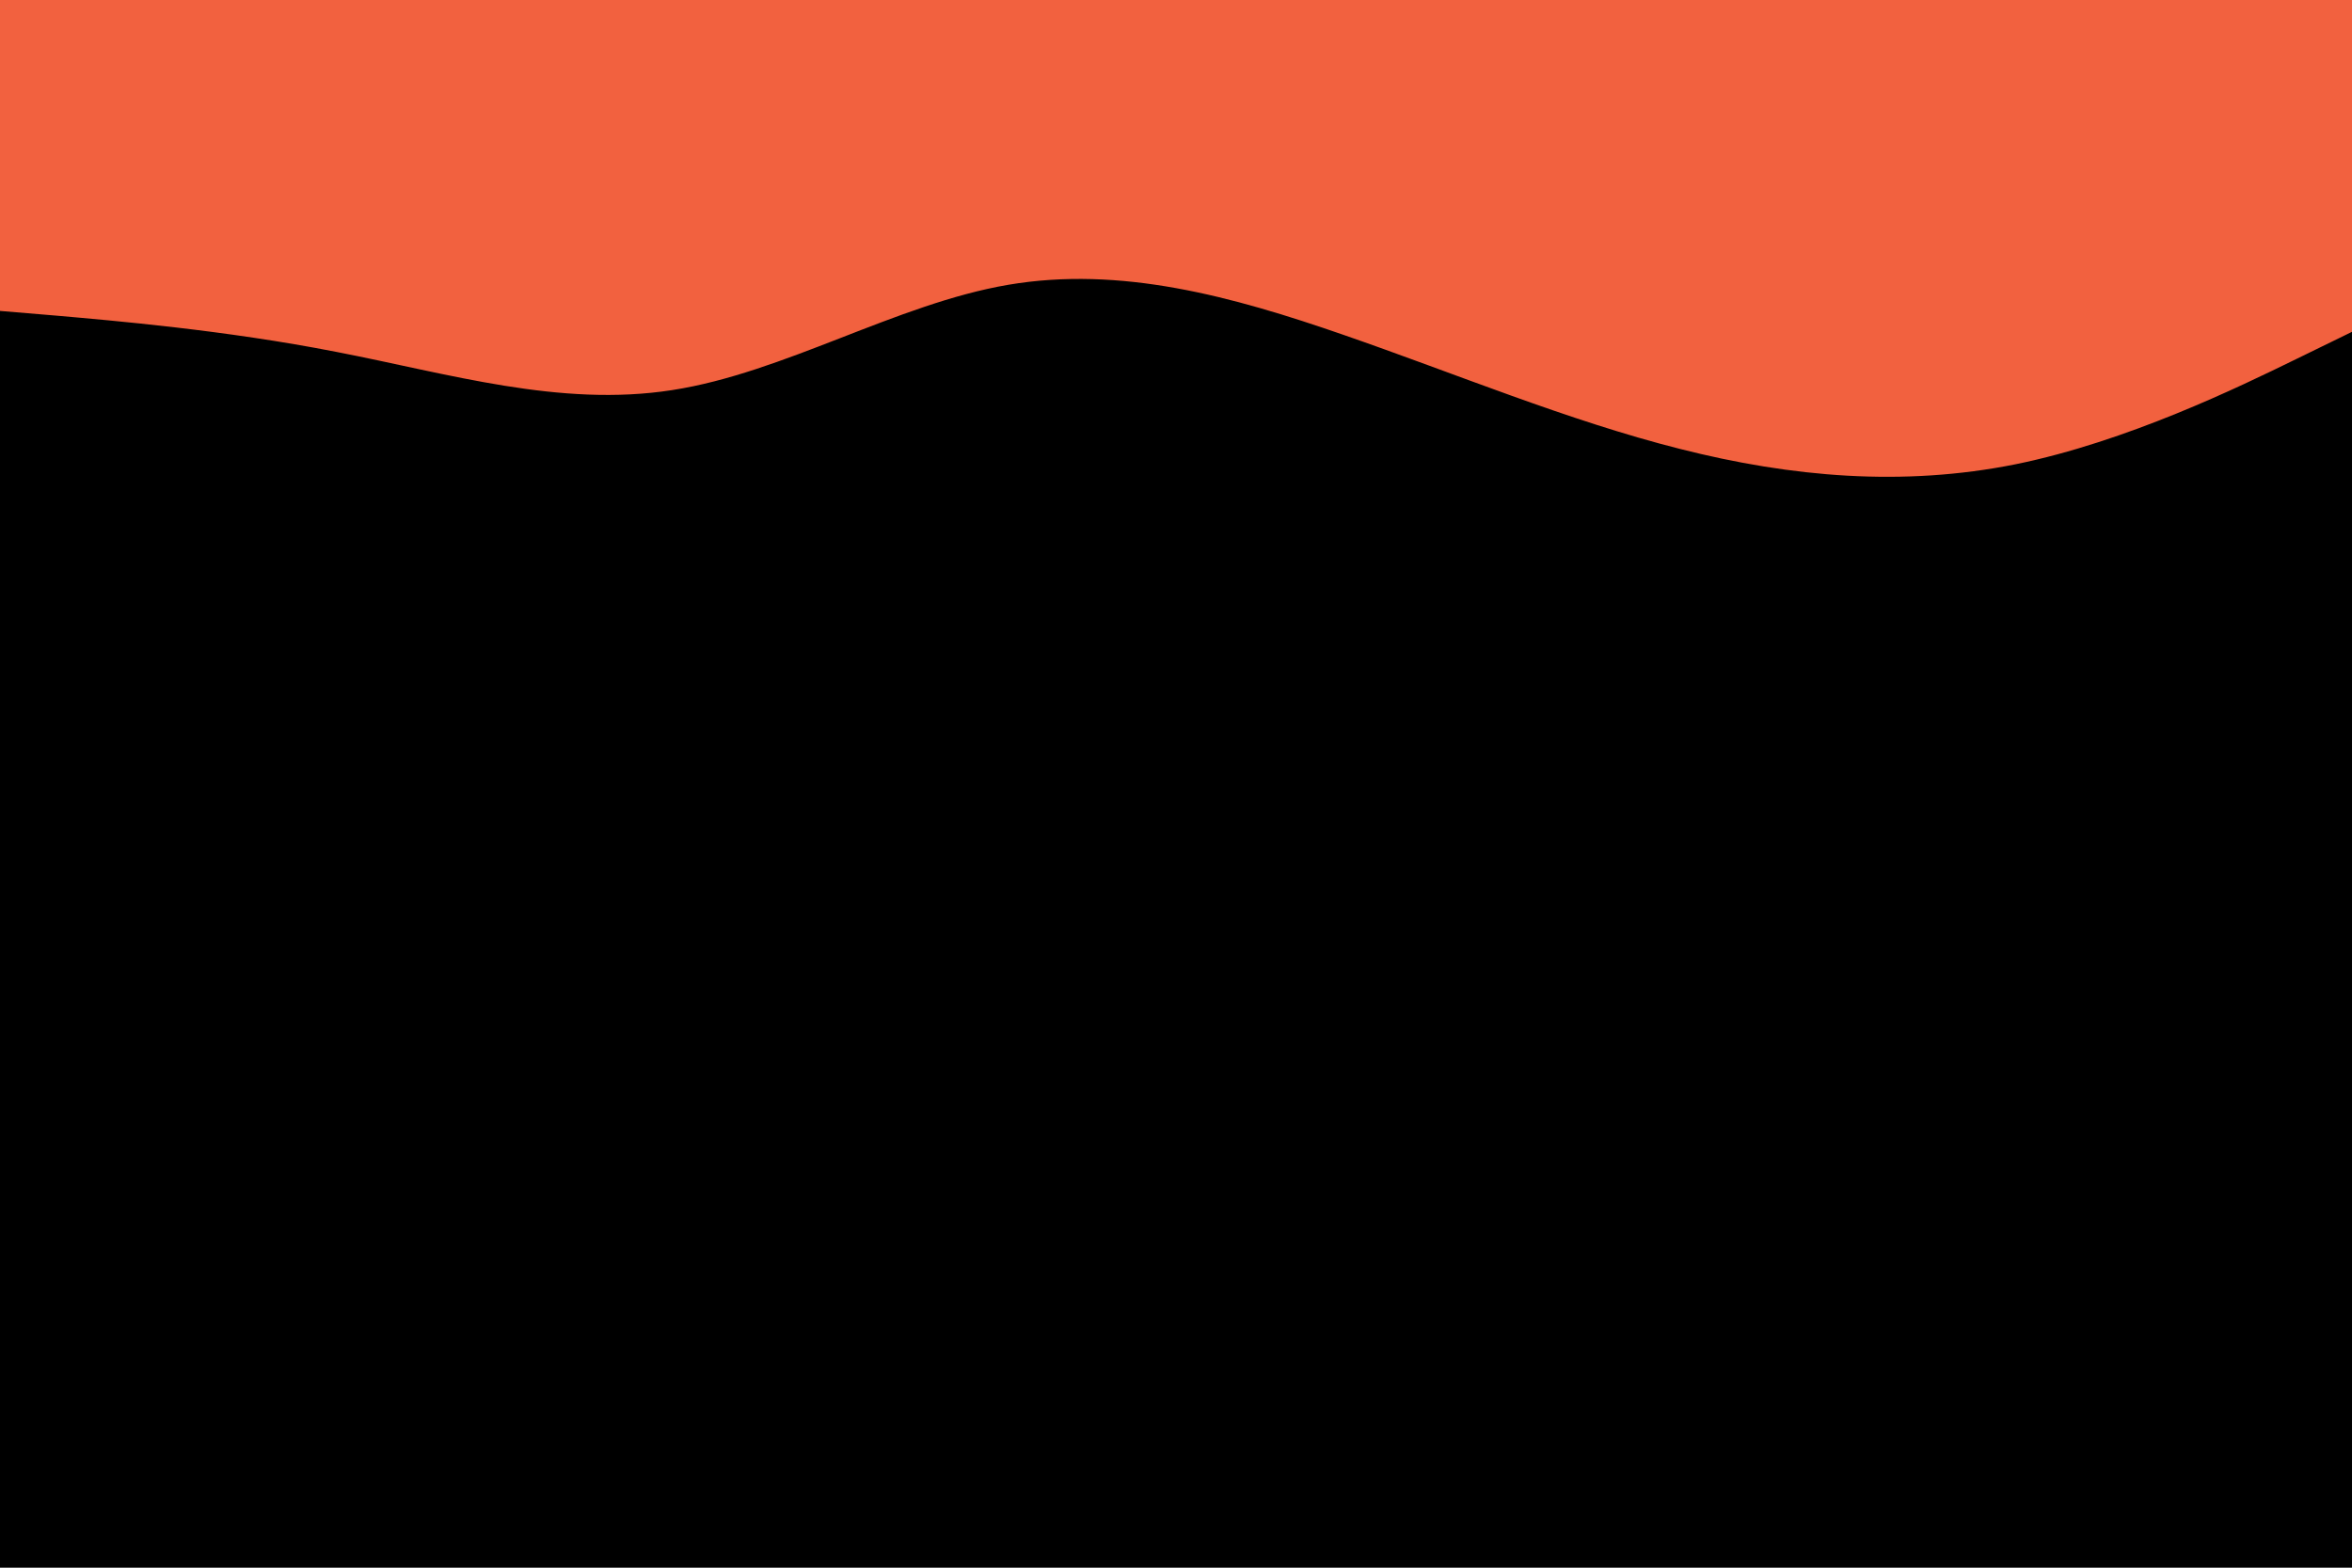 <svg id="visual" viewBox="0 0 900 600" width="900" height="600" xmlns="http://www.w3.org/2000/svg" xmlns:xlink="http://www.w3.org/1999/xlink" version="1.1"><rect x="0" y="0" width="900" height="600" fill="#000000"></rect><path d="M0 119L21.5 120.8C43 122.7 86 126.3 128.8 134.7C171.7 143 214.3 156 257.2 149.3C300 142.7 343 116.3 385.8 109C428.7 101.7 471.3 113.3 514.2 128.2C557 143 600 161 642.8 171.8C685.7 182.7 728.3 186.3 771.2 177.7C814 169 857 148 878.5 137.5L900 127L900 0L878.5 0C857 0 814 0 771.2 0C728.3 0 685.7 0 642.8 0C600 0 557 0 514.2 0C471.3 0 428.7 0 385.8 0C343 0 300 0 257.2 0C214.3 0 171.7 0 128.8 0C86 0 43 0 21.5 0L0 0Z" fill="#F2613F" stroke-linecap="round" stroke-linejoin="miter"></path></svg>